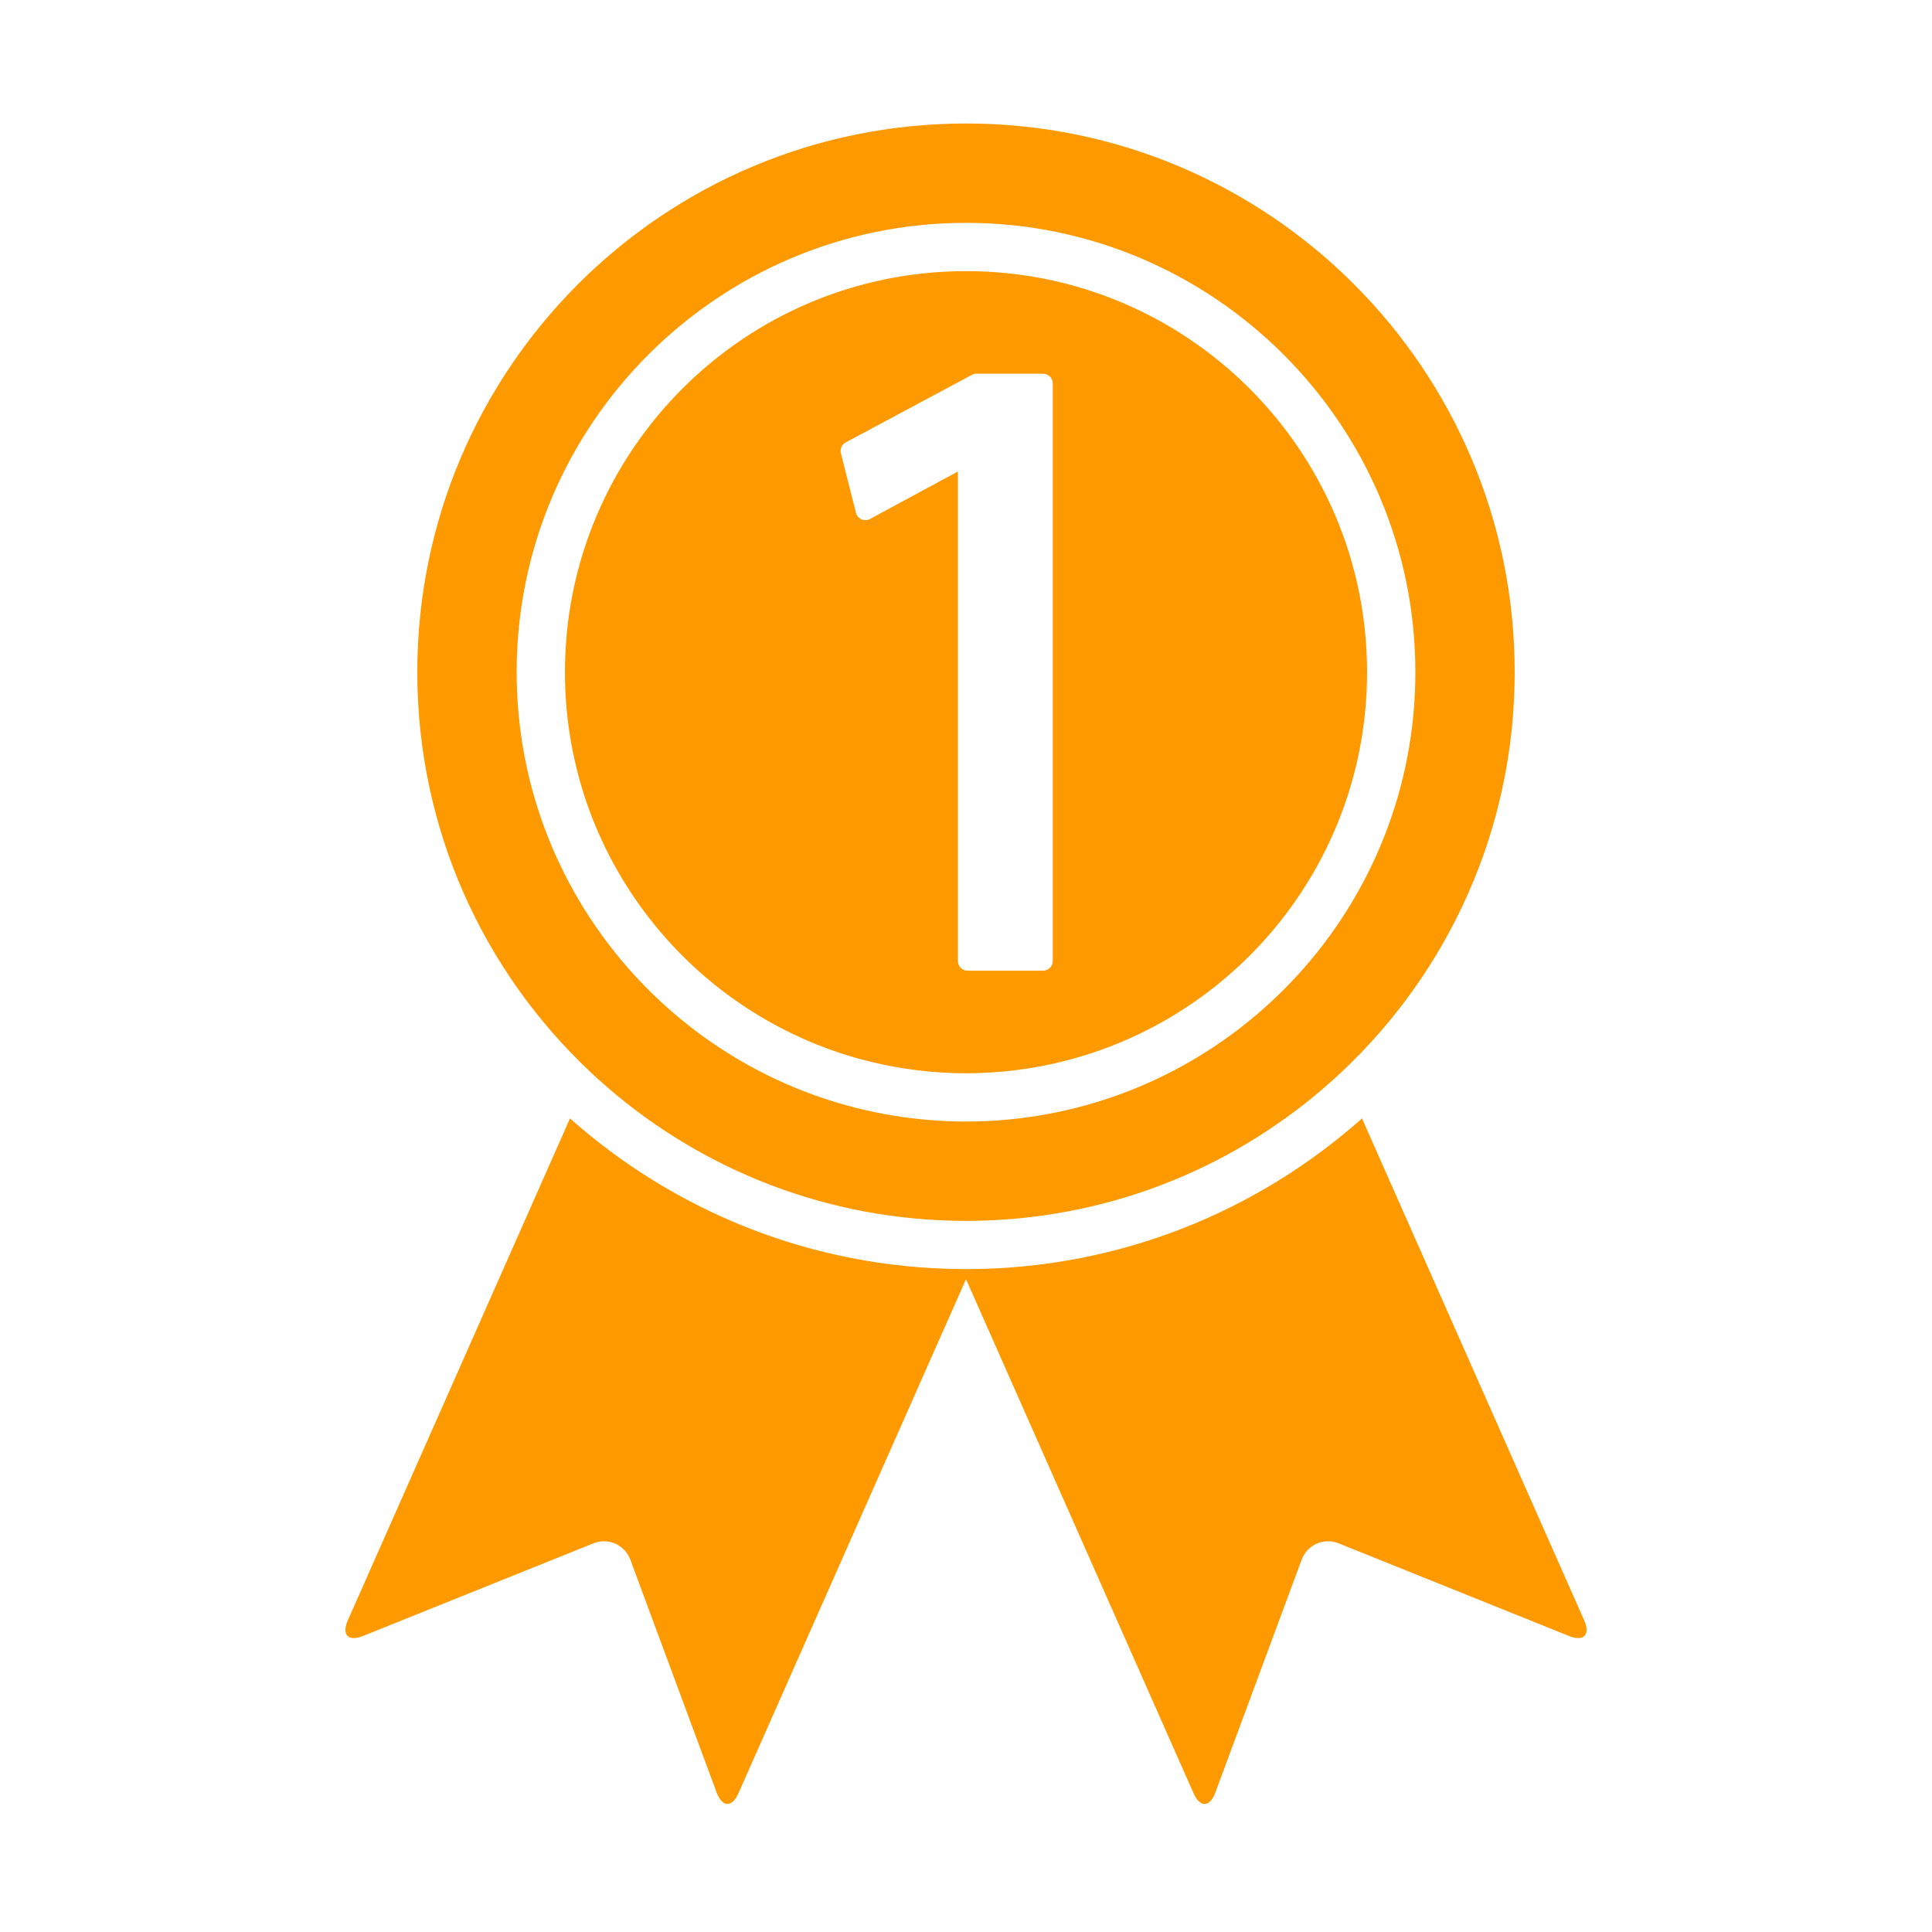 <?xml version="1.0" encoding="iso-8859-1"?>
<!-- Generator: Adobe Illustrator 17.1.0, SVG Export Plug-In . SVG Version: 6.00 Build 0)  -->
<!DOCTYPE svg PUBLIC "-//W3C//DTD SVG 1.1//EN" "http://www.w3.org/Graphics/SVG/1.1/DTD/svg11.dtd">
<svg version="1.1" id="Capa_1" xmlns="http://www.w3.org/2000/svg" xmlns:xlink="http://www.w3.org/1999/xlink" x="0px" y="0px"
	 viewBox="0 0 200 200" style="enable-background:new 0 0 200 200;" xml:space="preserve">
<g>
	<path d="M37.584,169.354l23.836-9.587c1.541-0.62,3.259,0.14,3.836,1.698l8.929,24.091c0.577,1.558,1.59,1.589,2.263,0.07
		L100,132.42l23.552,53.206c0.672,1.519,1.686,1.488,2.263-0.07l8.929-24.091c0.577-1.558,2.295-2.318,3.836-1.698l23.836,9.587
		c1.541,0.62,2.246-0.109,1.573-1.628l-22.995-51.947c-10.81,9.604-24.995,15.481-40.532,15.596
		c-0.155,0.001-0.307,0.012-0.462,0.012s-0.307-0.011-0.462-0.012c-15.537-0.115-29.722-5.992-40.532-15.596l-22.995,51.947
		C35.338,169.245,36.043,169.974,37.584,169.354z" fill="#FF9900"/>
	<path d="M61.128,110.984c9.55,8.971,22.196,14.681,36.171,15.336c0.895,0.042,1.795,0.068,2.7,0.068s1.805-0.026,2.7-0.068
		c13.975-0.654,26.621-6.365,36.171-15.336c11.03-10.361,17.93-25.07,17.93-41.398c0-31.371-25.431-56.802-56.802-56.802
		S43.198,38.215,43.198,69.586C43.198,85.914,50.098,100.622,61.128,110.984z M100,23.068c25.65,0,46.518,20.868,46.518,46.518
		c0,12.035-4.595,23.018-12.122,31.285c-6.919,7.6-16.318,12.898-26.902,14.62c-2.441,0.397-4.942,0.612-7.493,0.612
		s-5.052-0.215-7.493-0.612c-10.584-1.722-19.983-7.02-26.902-14.62c-7.527-8.268-12.122-19.25-12.122-31.285
		C53.482,43.936,74.35,23.068,100,23.068z" fill="#FF9900"/>
	<path d="M90.027,109.889c3.196,0.788,6.534,1.214,9.973,1.214s6.778-0.426,9.973-1.214c8.859-2.185,16.597-7.209,22.192-14.057
		c5.844-7.153,9.353-16.289,9.353-26.246c0-22.93-18.588-41.518-41.518-41.518S58.482,46.656,58.482,69.586
		c0,9.957,3.509,19.093,9.353,26.246C73.43,102.681,81.168,107.704,90.027,109.889z M87.547,45.799l13.06-6.992
		c0.146-0.078,0.308-0.119,0.472-0.119h6.902c0.552,0,1,0.448,1,1v47.49v7.951v4.355c0,0.552-0.448,1-1,1h-7.82
		c-0.552,0-1-0.448-1-1v-7.959v-0.743V48.811l-9.105,4.914c-0.272,0.147-0.596,0.16-0.877,0.036
		c-0.282-0.124-0.491-0.371-0.567-0.67l-1.562-6.165C86.937,46.48,87.142,46.016,87.547,45.799z" fill="#FF9900"/>
</g>
</svg>
